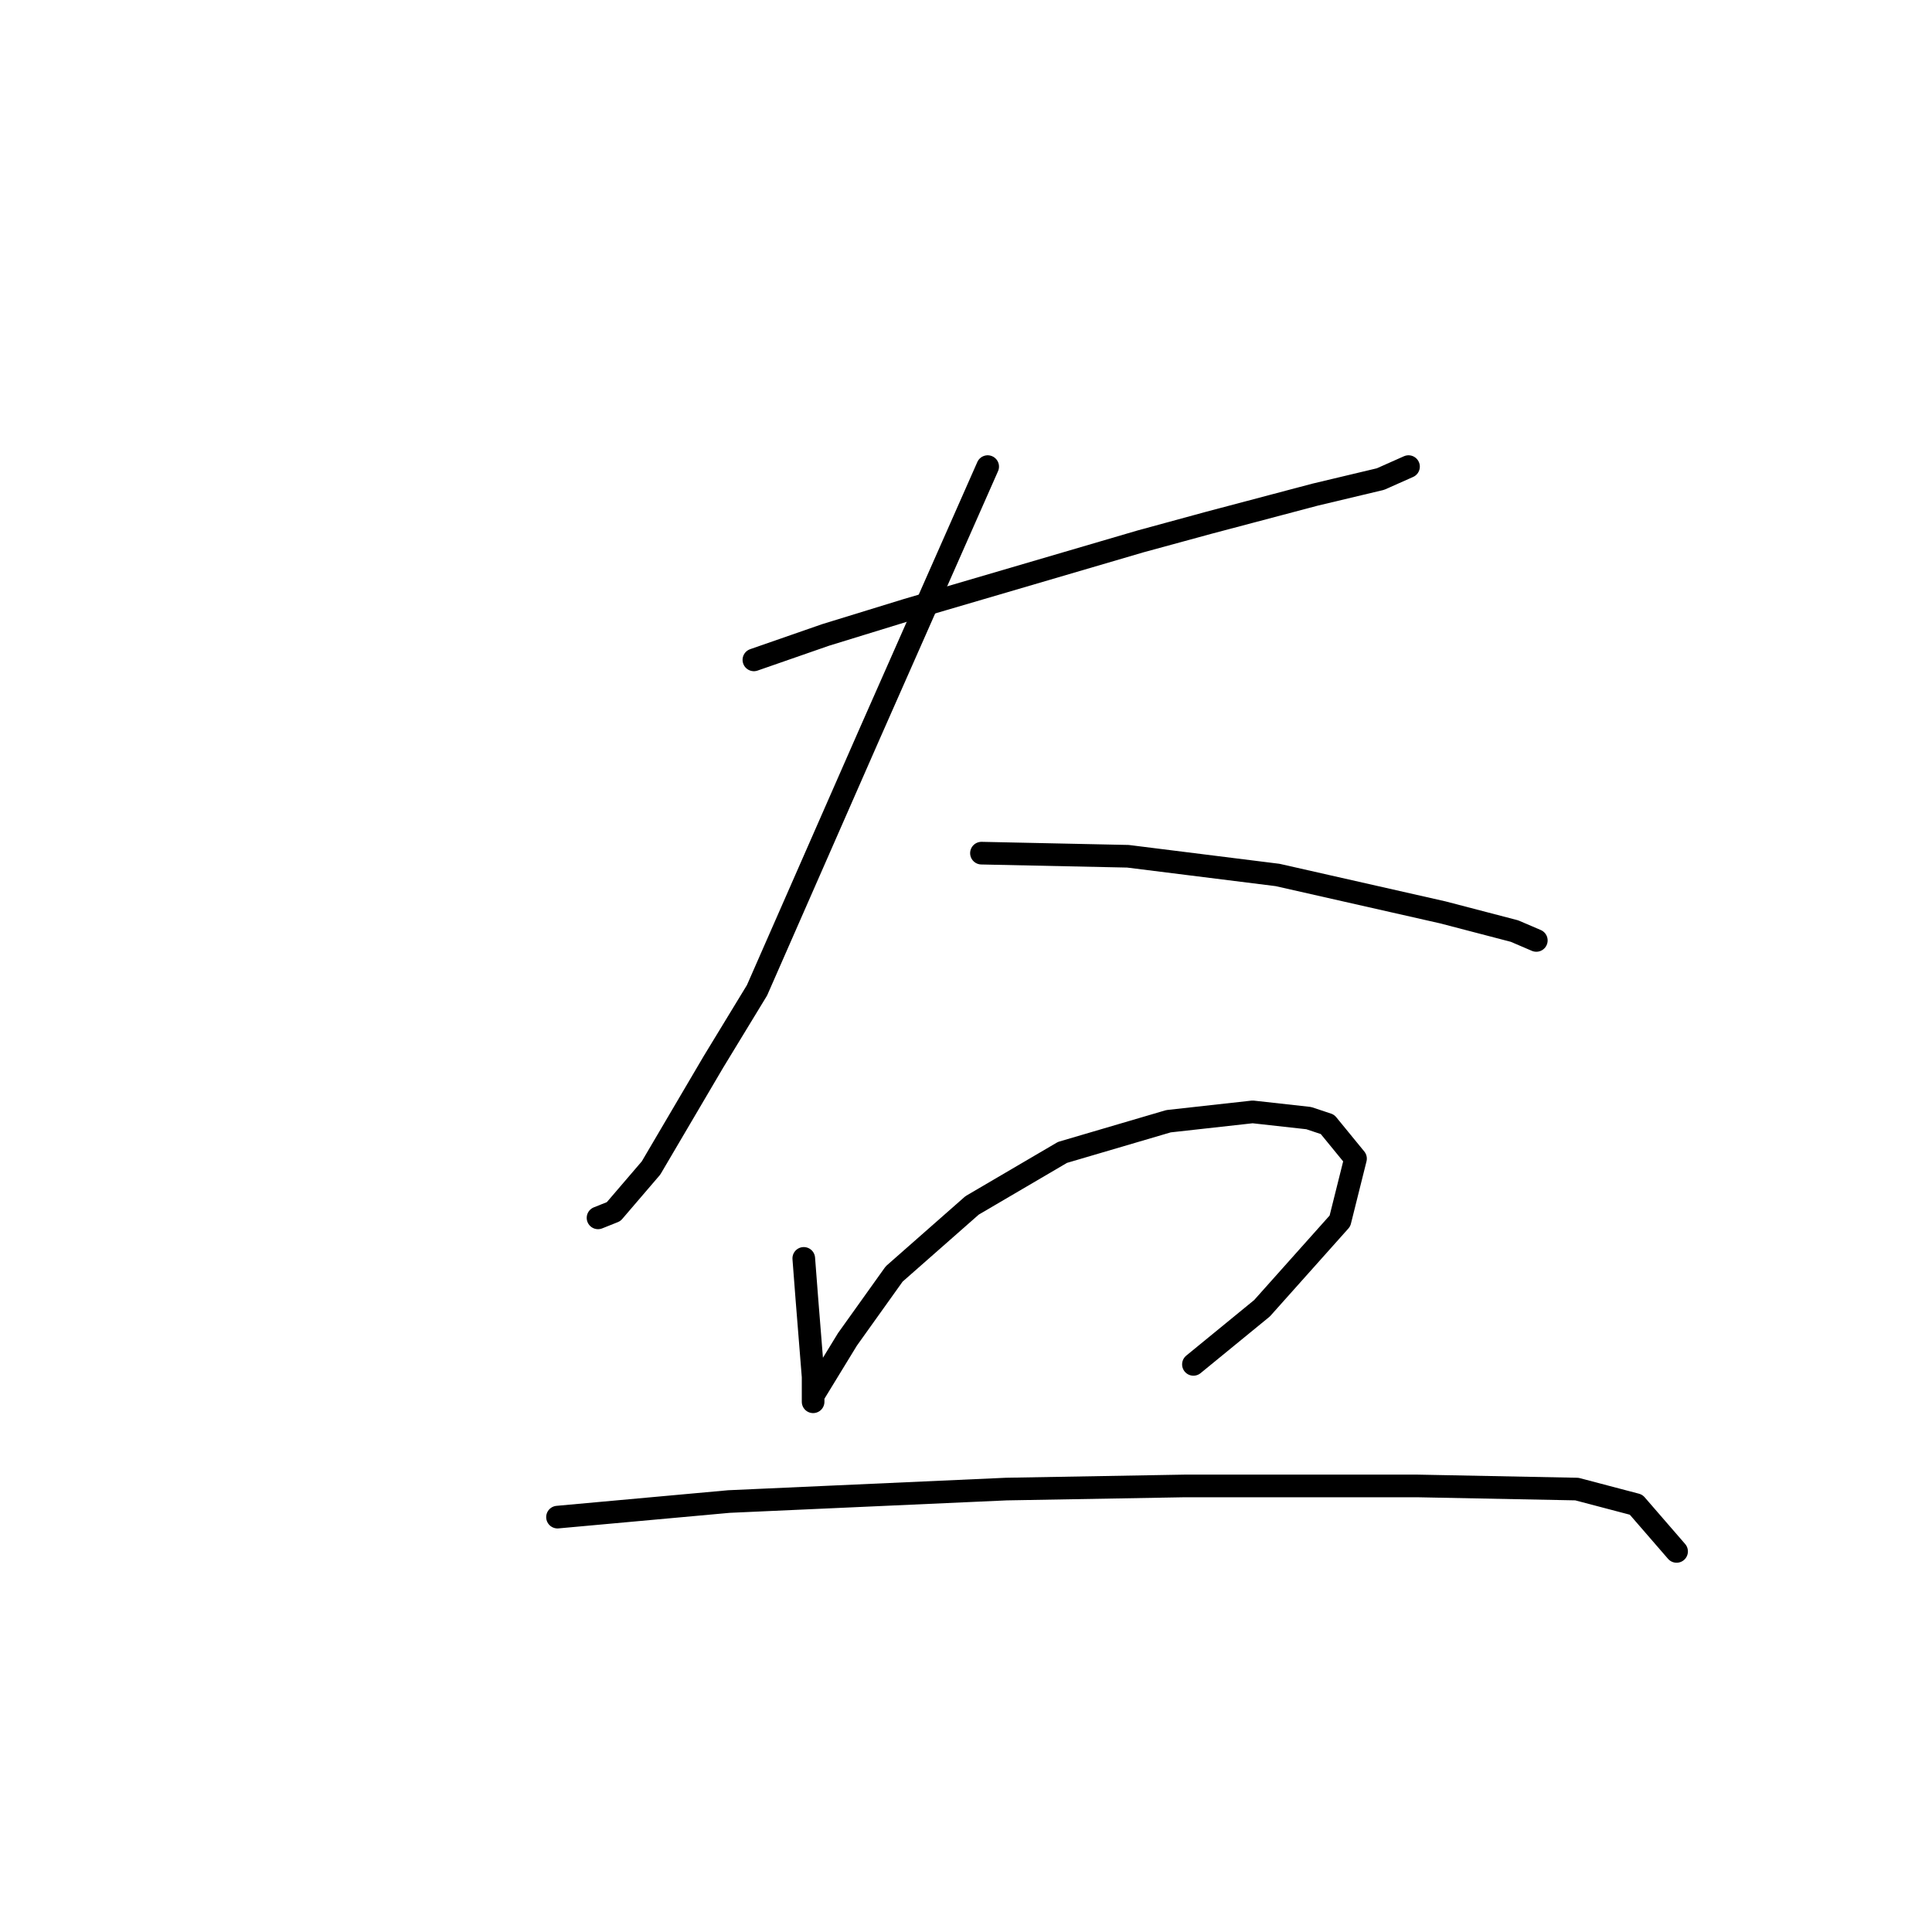 <?xml version="1.0" standalone="no"?>
    <svg width="256" height="256" xmlns="http://www.w3.org/2000/svg" version="1.1">
    <polyline stroke="black" stroke-width="3" stroke-linecap="round" fill="transparent" stroke-linejoin="round" points="99.894 87.437 109.395 84.133 120.134 80.829 151.113 71.741 160.2 69.263 174.244 65.546 182.918 63.48 186.635 61.828 186.635 61.828 " />
        <polyline stroke="black" stroke-width="3" stroke-linecap="round" fill="transparent" stroke-linejoin="round" points="130.873 61.828 115.177 97.351 100.308 131.221 94.525 140.721 86.264 154.765 81.307 160.547 79.242 161.373 79.242 161.373 " />
        <polyline stroke="black" stroke-width="3" stroke-linecap="round" fill="transparent" stroke-linejoin="round" points="130.047 113.047 149.461 113.46 169.287 115.938 191.179 120.894 200.679 123.373 203.57 124.612 203.57 124.612 " />
        <polyline stroke="black" stroke-width="3" stroke-linecap="round" fill="transparent" stroke-linejoin="round" points="106.503 166.743 106.916 172.113 107.742 182.439 107.742 185.33 107.742 185.743 107.742 185.33 107.742 184.917 112.286 177.482 118.482 168.808 128.808 159.721 140.786 152.699 154.83 148.569 165.983 147.33 173.417 148.156 175.896 148.982 179.613 153.525 177.548 161.786 167.222 173.352 158.135 180.787 158.135 180.787 " />
        <polyline stroke="black" stroke-width="3" stroke-linecap="round" fill="transparent" stroke-linejoin="round" points="73.872 201.026 96.59 198.961 133.352 197.309 156.895 196.896 178.787 196.896 187.874 196.896 208.94 197.309 216.788 199.374 222.157 205.57 222.157 205.57 " />
        </svg>